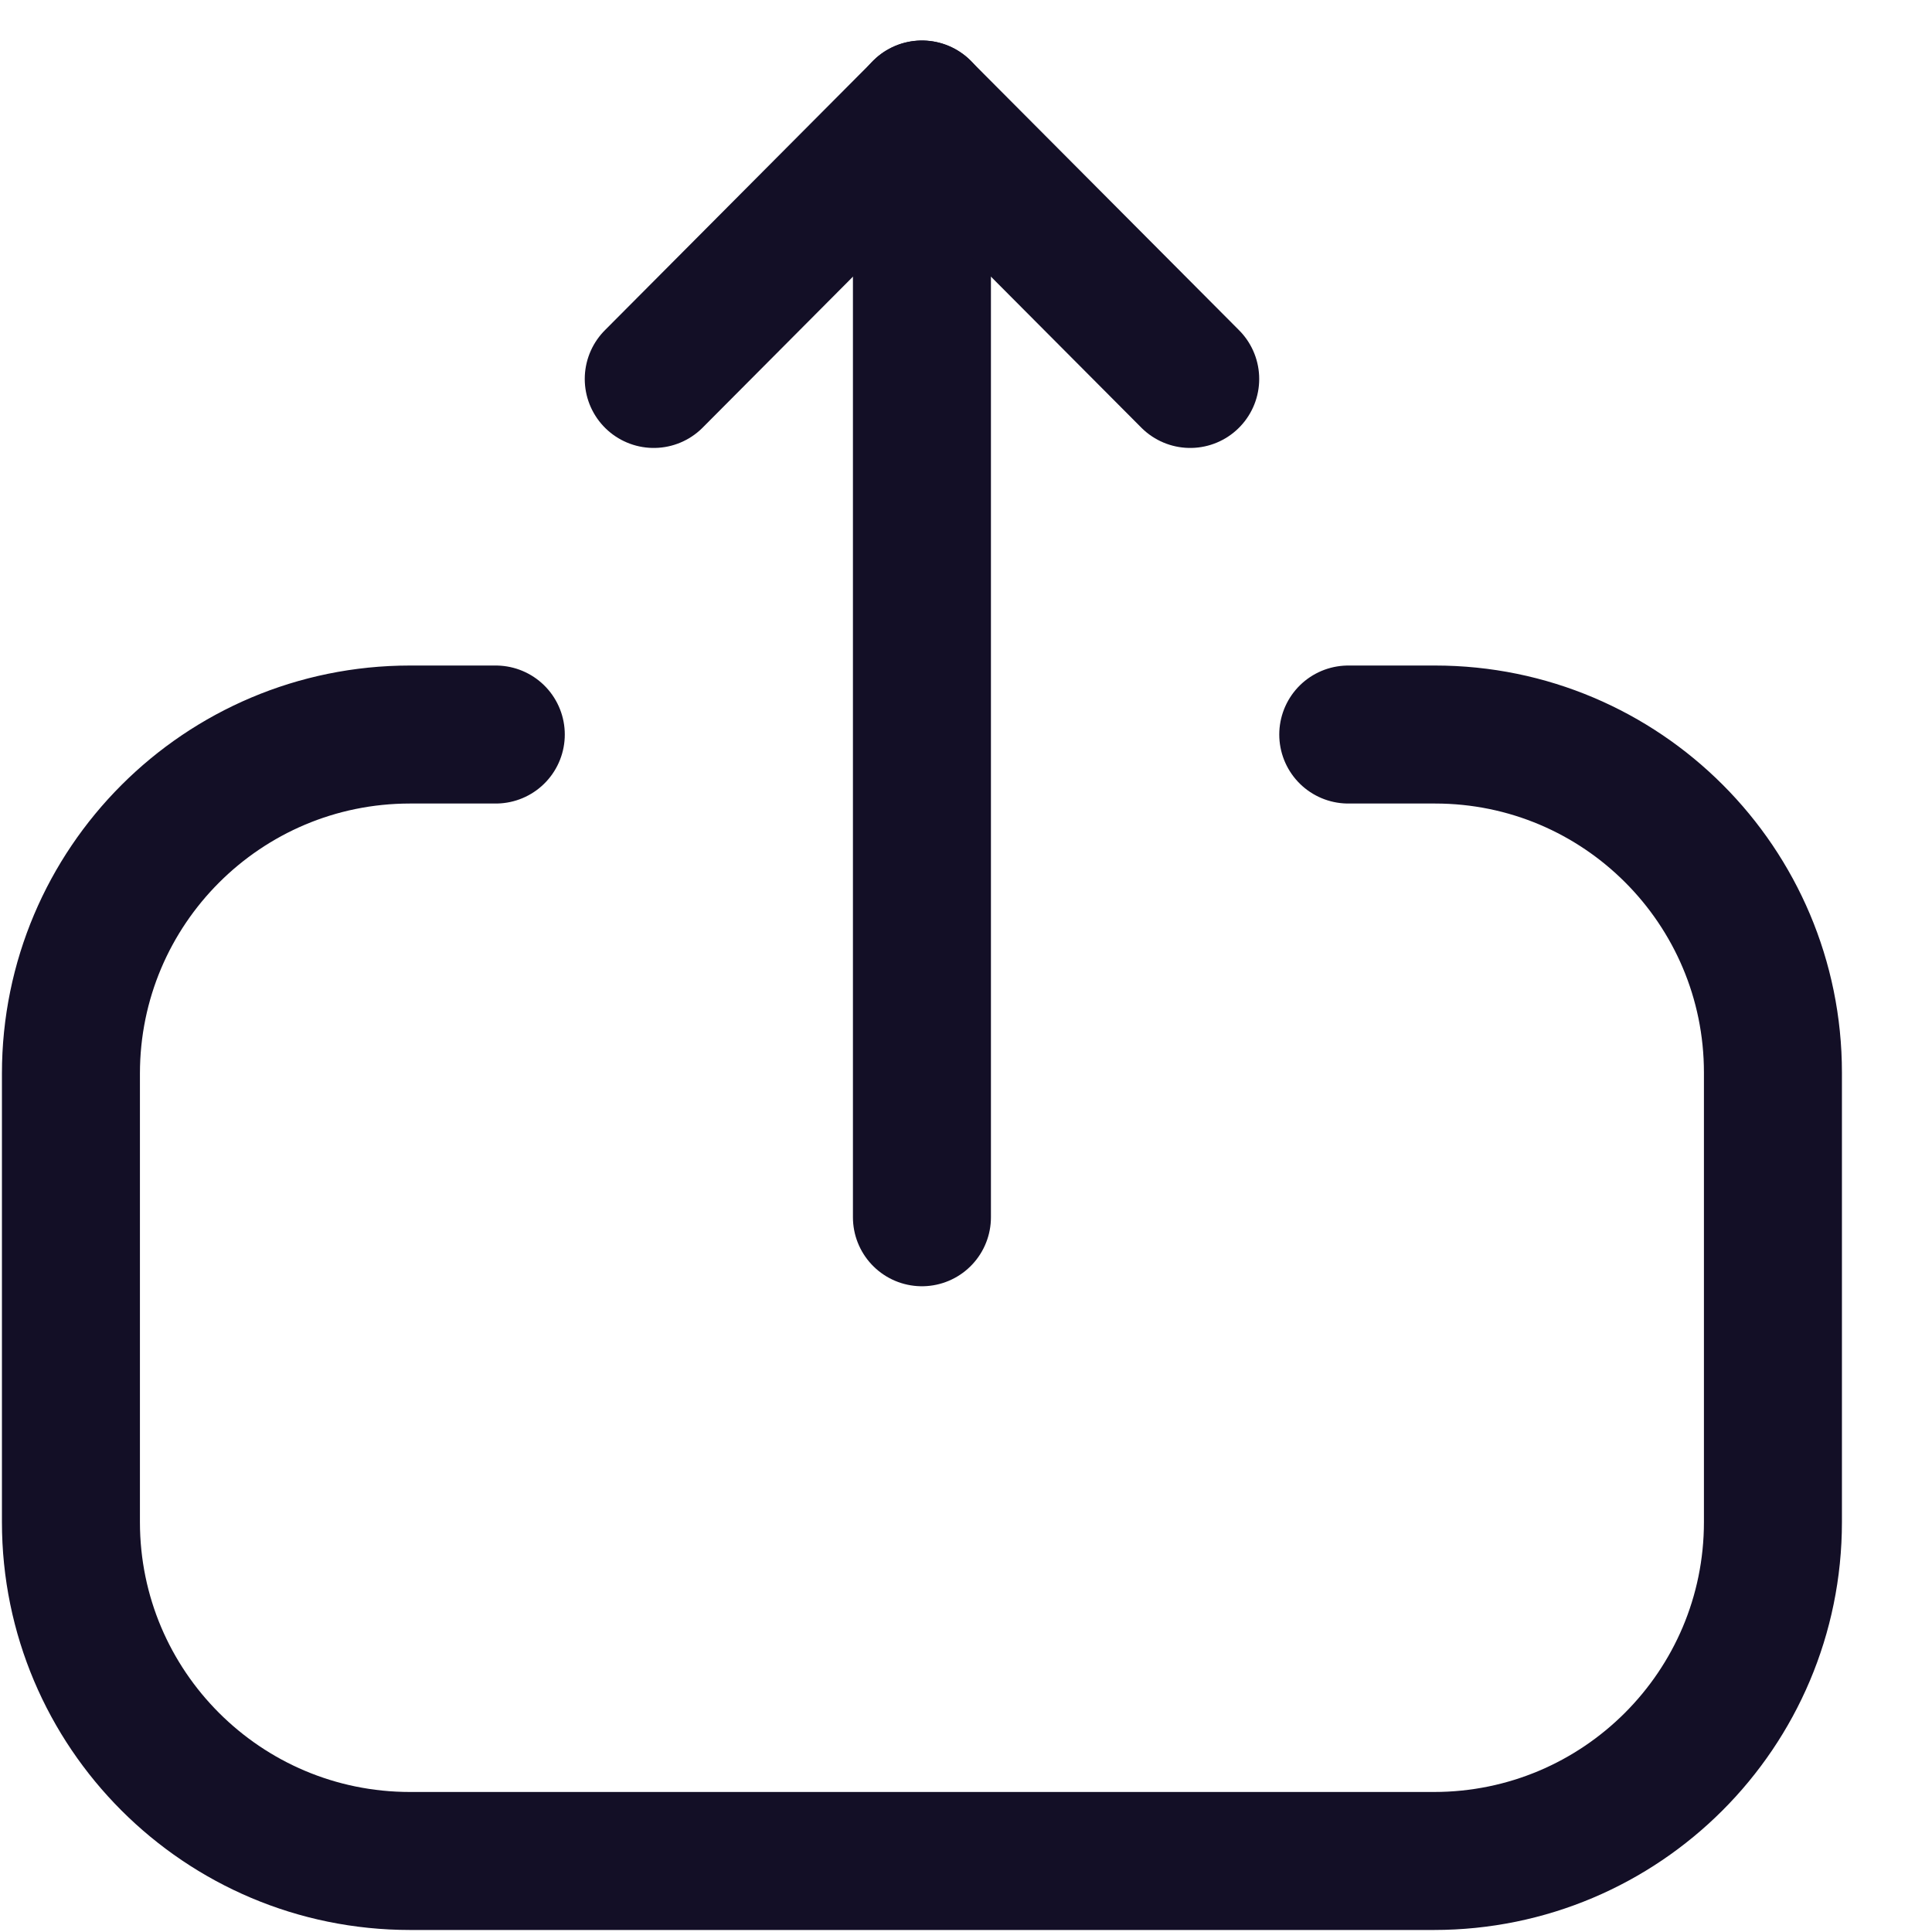 <svg width="21" height="21" viewBox="0 0 21 21" fill="none" xmlns="http://www.w3.org/2000/svg">
<path d="M5.389 7.984H4.457C2.421 7.984 0.771 9.634 0.771 11.669L0.771 16.544C0.771 18.578 2.421 20.228 4.457 20.228H15.586C17.622 20.228 19.271 18.578 19.271 16.544V11.659C19.271 9.63 17.627 7.984 15.598 7.984L14.655 7.984" stroke="#130F26" stroke-width="1.5" stroke-linecap="round" stroke-linejoin="round"/>
<path d="M10.021 1.19V13.231" stroke="#130F26" stroke-width="1.5" stroke-linecap="round" stroke-linejoin="round"/>
<path d="M7.106 4.119L10.021 1.191L12.937 4.119" stroke="#130F26" stroke-width="1.5" stroke-linecap="round" stroke-linejoin="round"/>
</svg>
